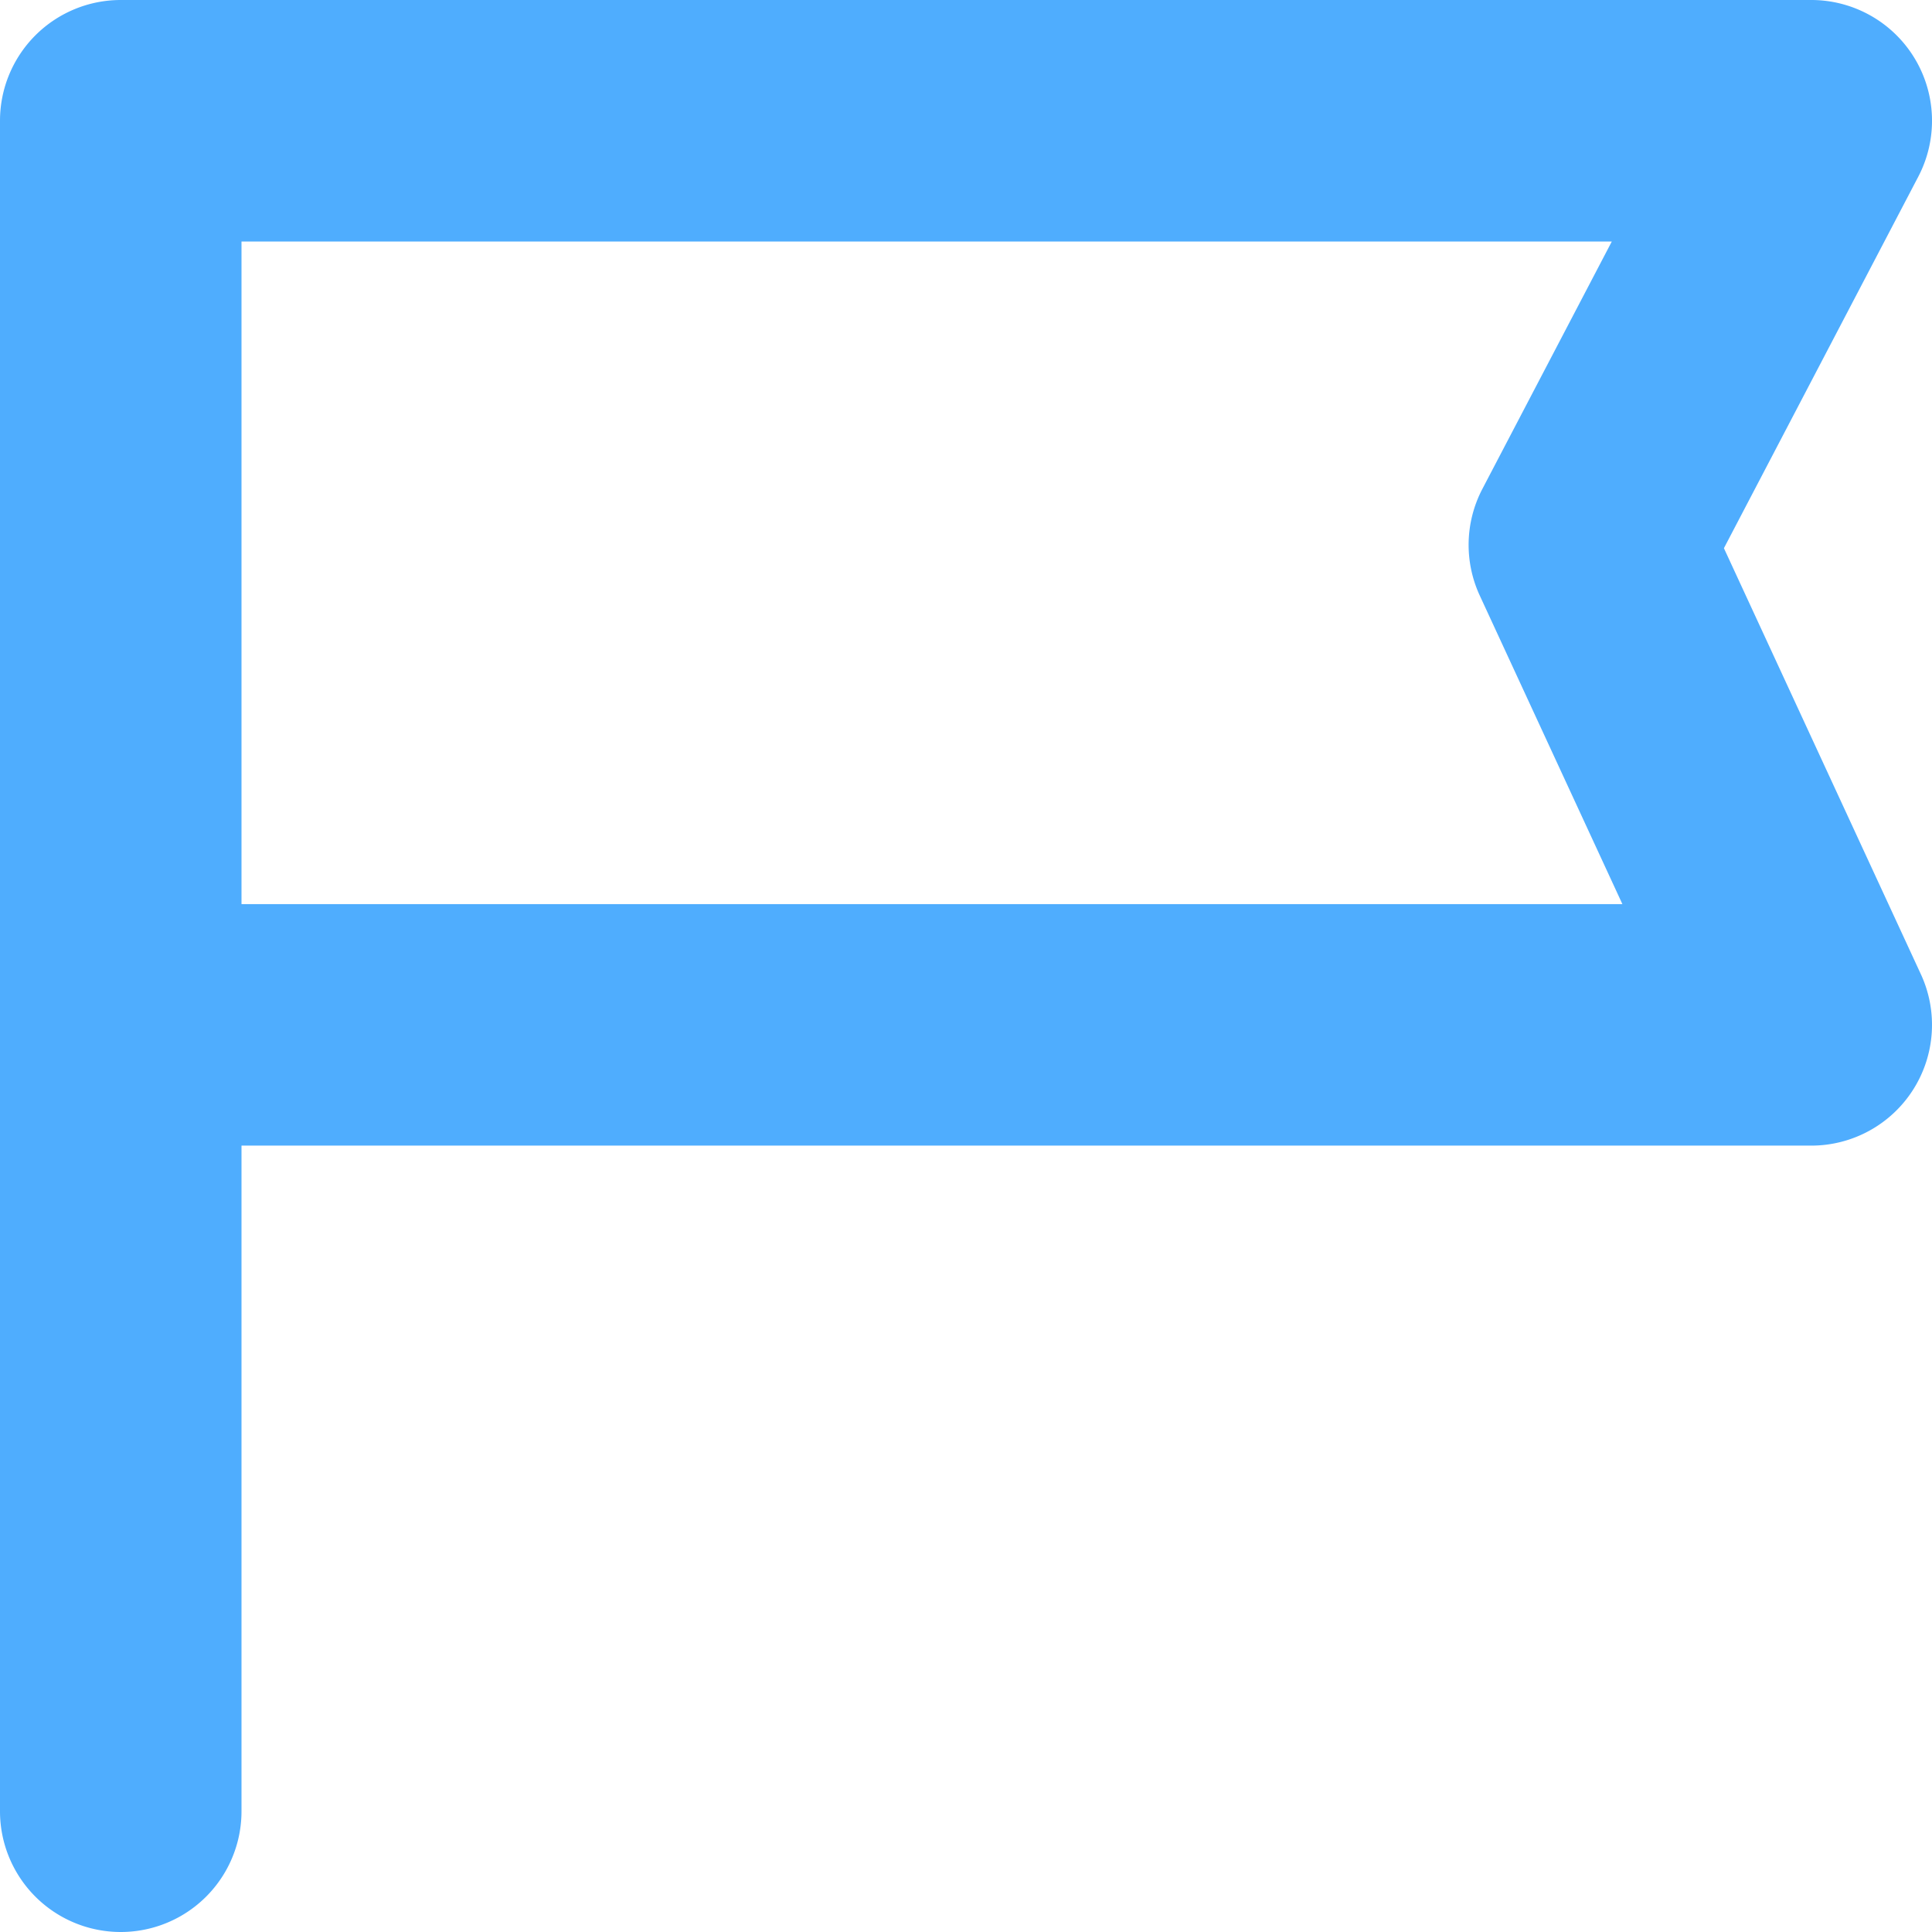 <svg id="Layer_1" height="512" viewBox="0 0 512 512" width="512" xmlns="http://www.w3.org/2000/svg" xmlns:xlink="http://www.w3.org/1999/xlink" data-name="Layer 1"><linearGradient id="linear-gradient" gradientUnits="userSpaceOnUse" x1="256" x2="256" y2="512"> <stop offset="1" stop-color="#4fadfe"/></linearGradient><path d="m509.047 258.176-52.19-112.9 51.5-98.442a32 32 0 0 0 -28.357-46.834h-448a32 32 0 0 0 -32 32v448a32 32 0 0 0 64 0v-176.4h416a32 32 0 0 0 29.047-45.427zm-445.047-18.576v-175.6h363.146l-34.3 65.569a32 32 0 0 0 -.693 28.26l37.8 81.774z" fill="url(#linear-gradient)"/></svg>